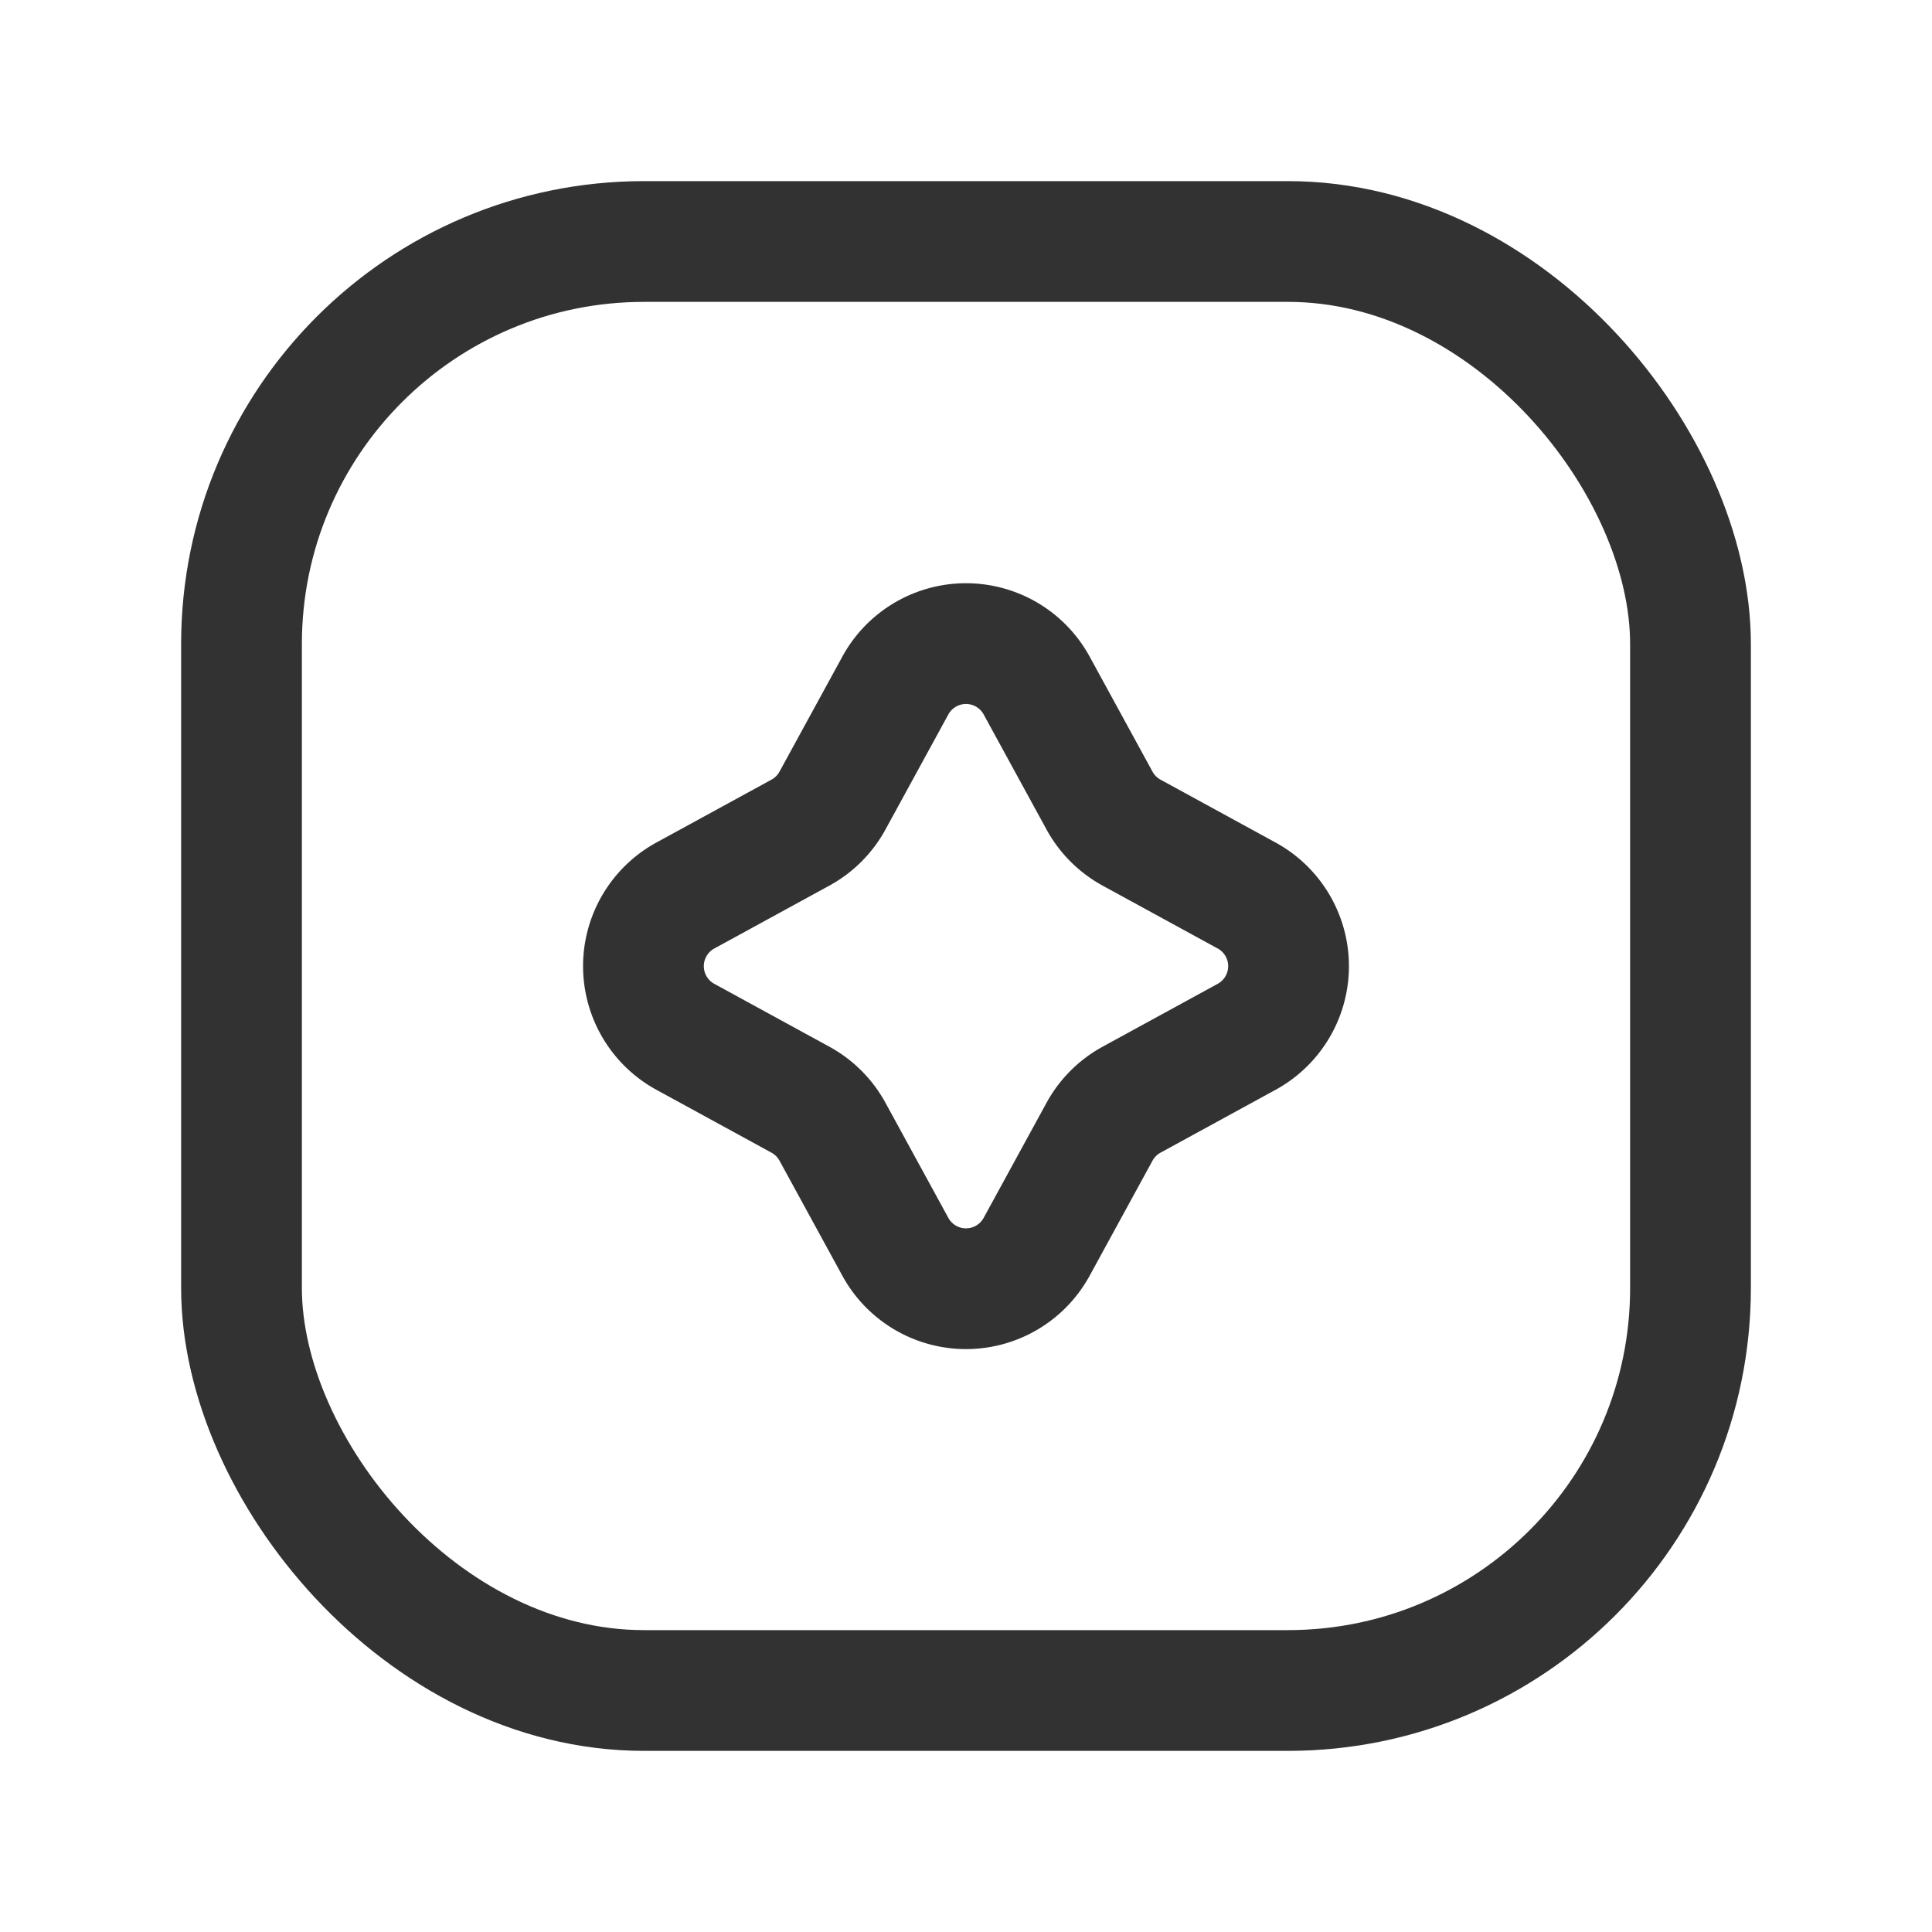 <svg id="Layer_3" data-name="Layer 3" xmlns="http://www.w3.org/2000/svg" viewBox="0 0 24 24"><title>star-favorite-square</title><path d="M11.119,8.522a1,1,0,0,1,1.762,0l.777,1.422a1,1,0,0,0,.4.4l1.422.777a1,1,0,0,1,0,1.762l-1.422.777a1,1,0,0,0-.4.4l-.777,1.422a1,1,0,0,1-1.762,0l-.777-1.422a1,1,0,0,0-.4-.4l-1.422-.777a1,1,0,0,1,0-1.762l1.422-.777a1,1,0,0,0,.4-.4Z" fill="none" stroke="#323232" stroke-miterlimit="10" stroke-width="1.5"/><rect x="3" y="3" width="18" height="18" rx="5" stroke-width="1.5" stroke="#323232" stroke-linecap="round" stroke-linejoin="round" fill="none"/><rect width="24" height="24" fill="none"/></svg>
